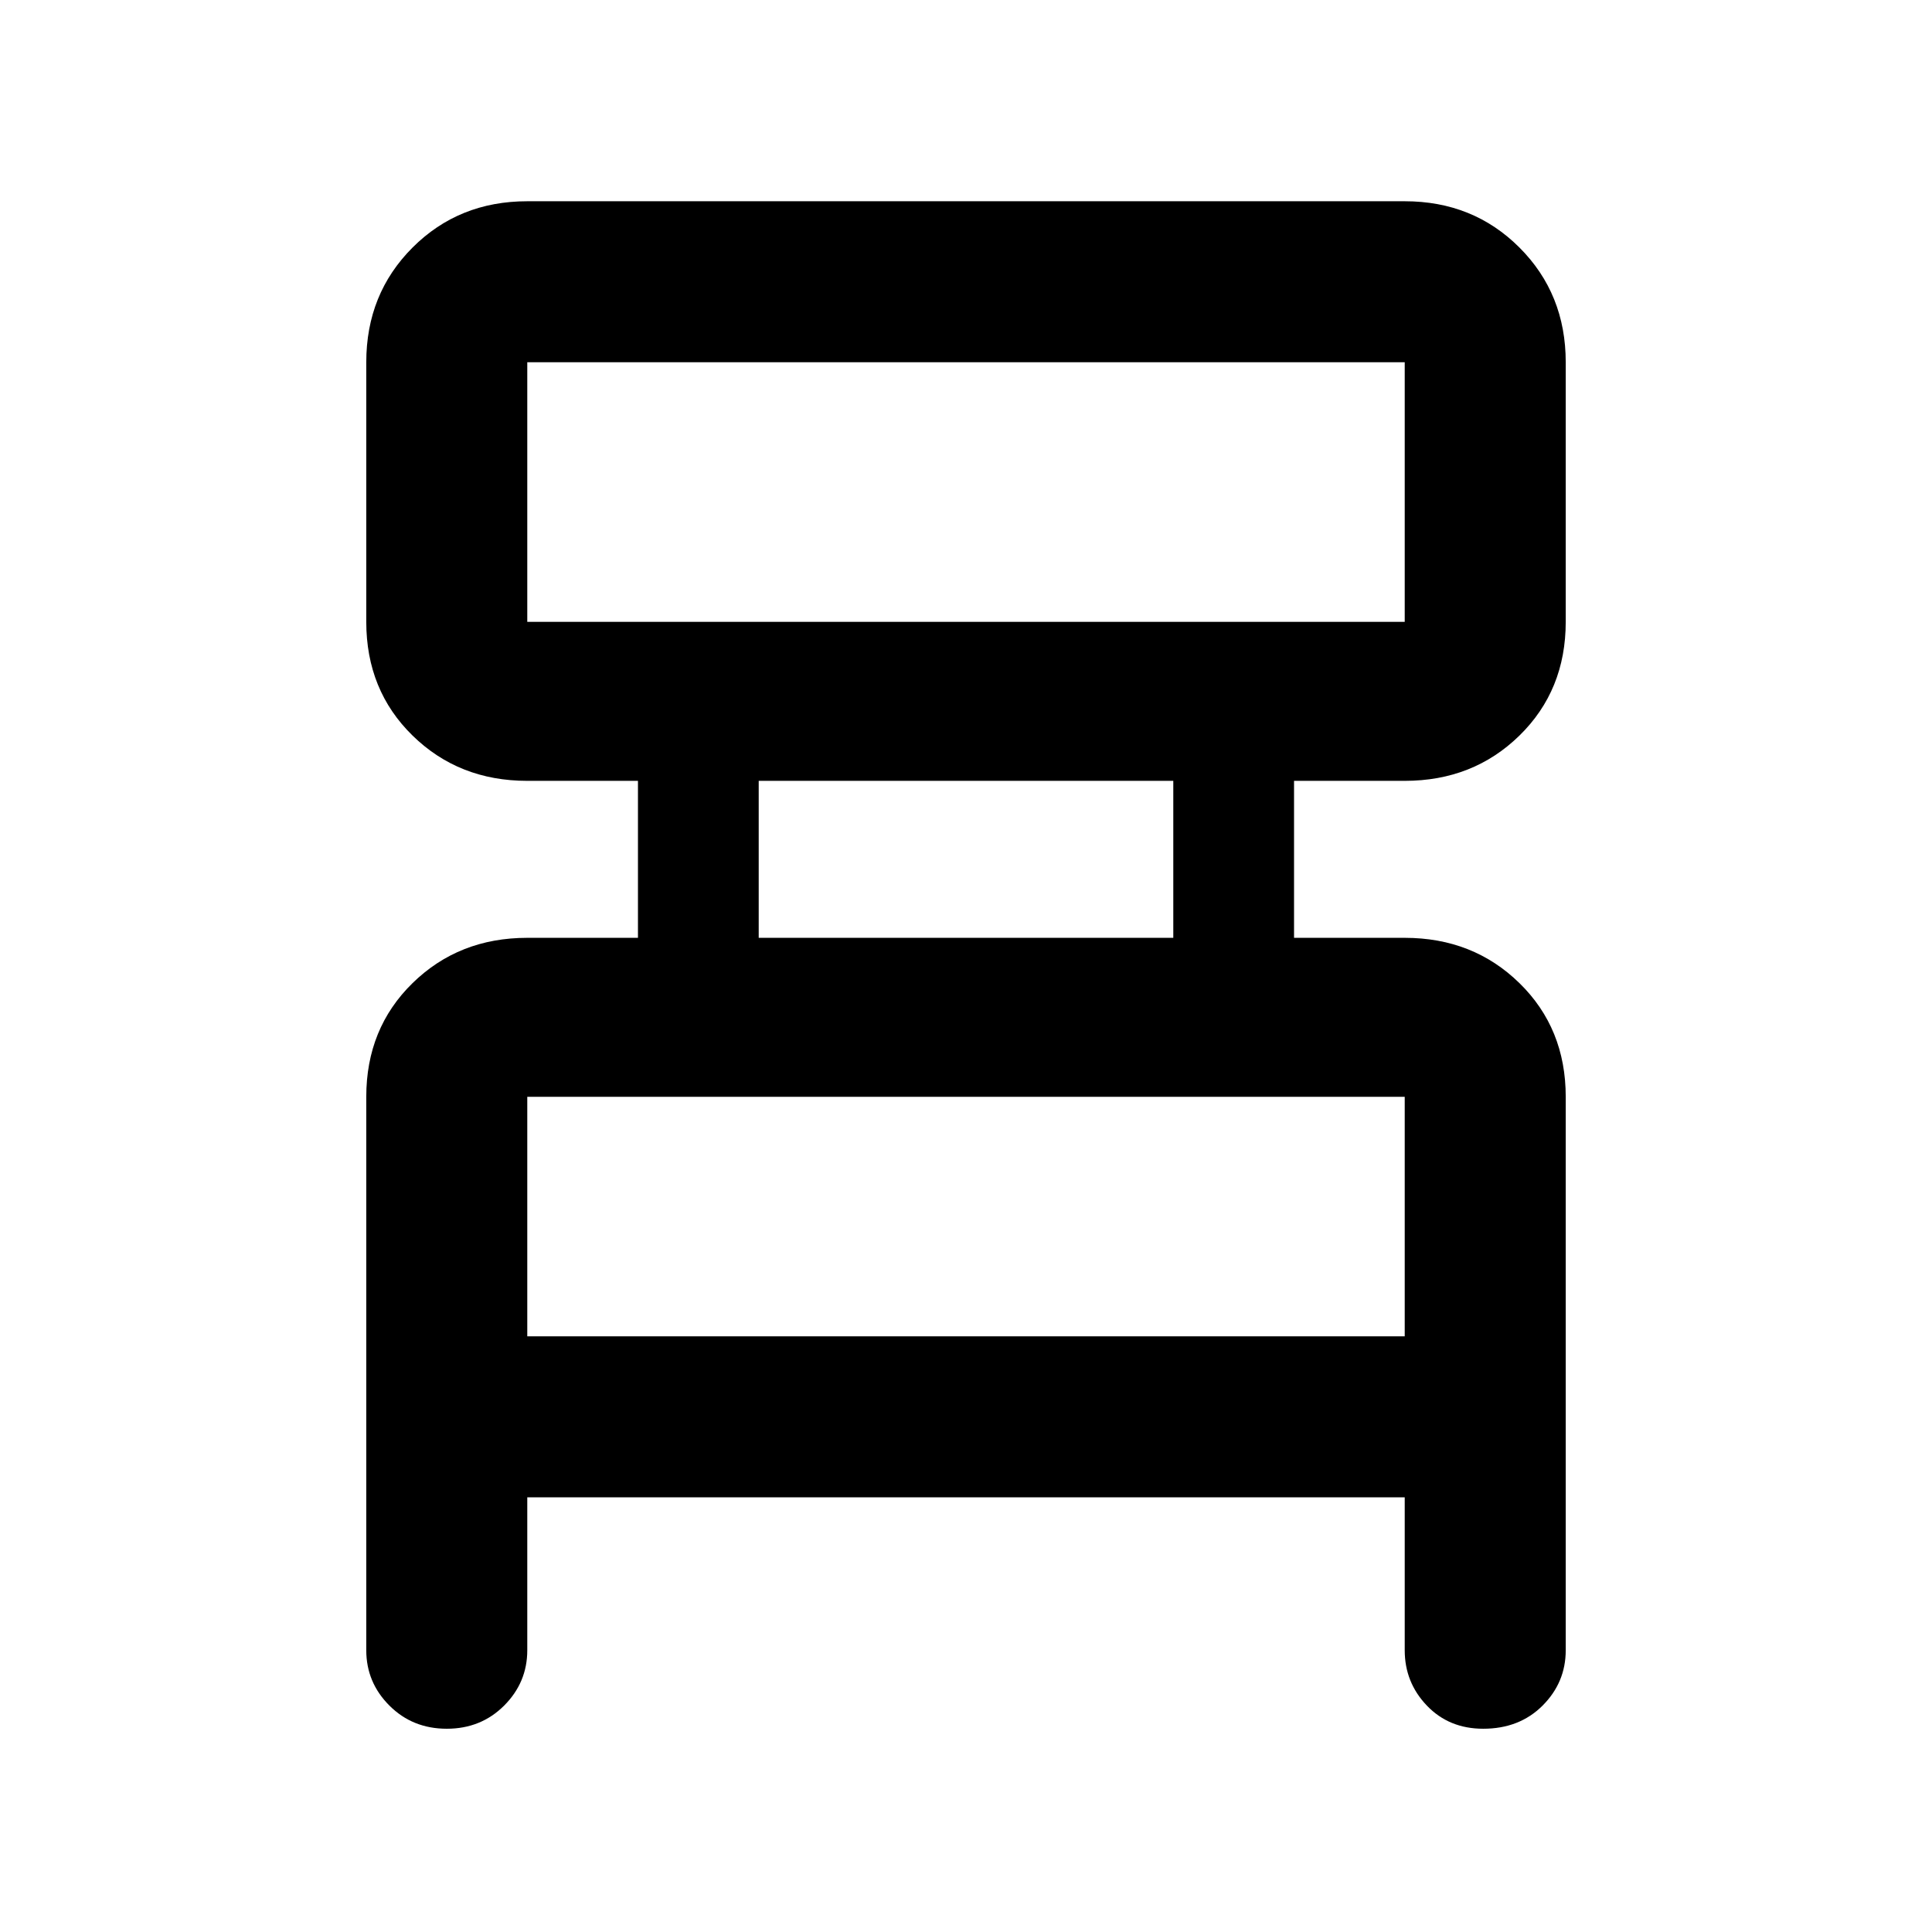 <svg xmlns="http://www.w3.org/2000/svg" height="48" width="48"><path d="M13.1 37.2V41Q13.1 41.8 12.525 42.375Q11.95 42.95 11.1 42.95Q10.25 42.95 9.675 42.375Q9.1 41.8 9.1 41V27.25Q9.1 25.55 10.25 24.425Q11.4 23.3 13.1 23.3H15.85V19.4H13.1Q11.4 19.4 10.25 18.275Q9.1 17.15 9.1 15.45V9Q9.1 7.3 10.25 6.15Q11.4 5 13.1 5H34.9Q36.6 5 37.75 6.15Q38.9 7.3 38.9 9V15.45Q38.9 17.15 37.75 18.275Q36.6 19.4 34.9 19.4H32.15V23.3H34.9Q36.6 23.3 37.75 24.425Q38.9 25.55 38.9 27.25V41Q38.9 41.8 38.325 42.375Q37.75 42.95 36.85 42.95Q36 42.95 35.45 42.375Q34.9 41.8 34.9 41V37.2ZM13.1 15.45H34.9Q34.9 15.45 34.9 15.45Q34.9 15.45 34.9 15.45V9Q34.9 9 34.9 9Q34.9 9 34.9 9H13.1Q13.1 9 13.1 9Q13.1 9 13.1 9V15.45Q13.1 15.45 13.1 15.45Q13.1 15.45 13.1 15.45ZM18.85 23.3H29.15V19.4H18.85ZM13.1 33.2H34.9V27.25Q34.9 27.25 34.9 27.25Q34.9 27.25 34.9 27.25H13.1Q13.1 27.25 13.1 27.25Q13.1 27.25 13.1 27.25ZM13.1 15.45Q13.1 15.45 13.1 15.45Q13.1 15.45 13.1 15.45V9Q13.1 9 13.1 9Q13.1 9 13.1 9Q13.1 9 13.1 9Q13.1 9 13.1 9V15.45Q13.1 15.45 13.1 15.45Q13.1 15.45 13.1 15.45ZM13.1 33.2V27.25Q13.1 27.25 13.1 27.25Q13.1 27.25 13.1 27.25Q13.1 27.25 13.1 27.25Q13.1 27.25 13.1 27.25V33.2Z"/></svg>